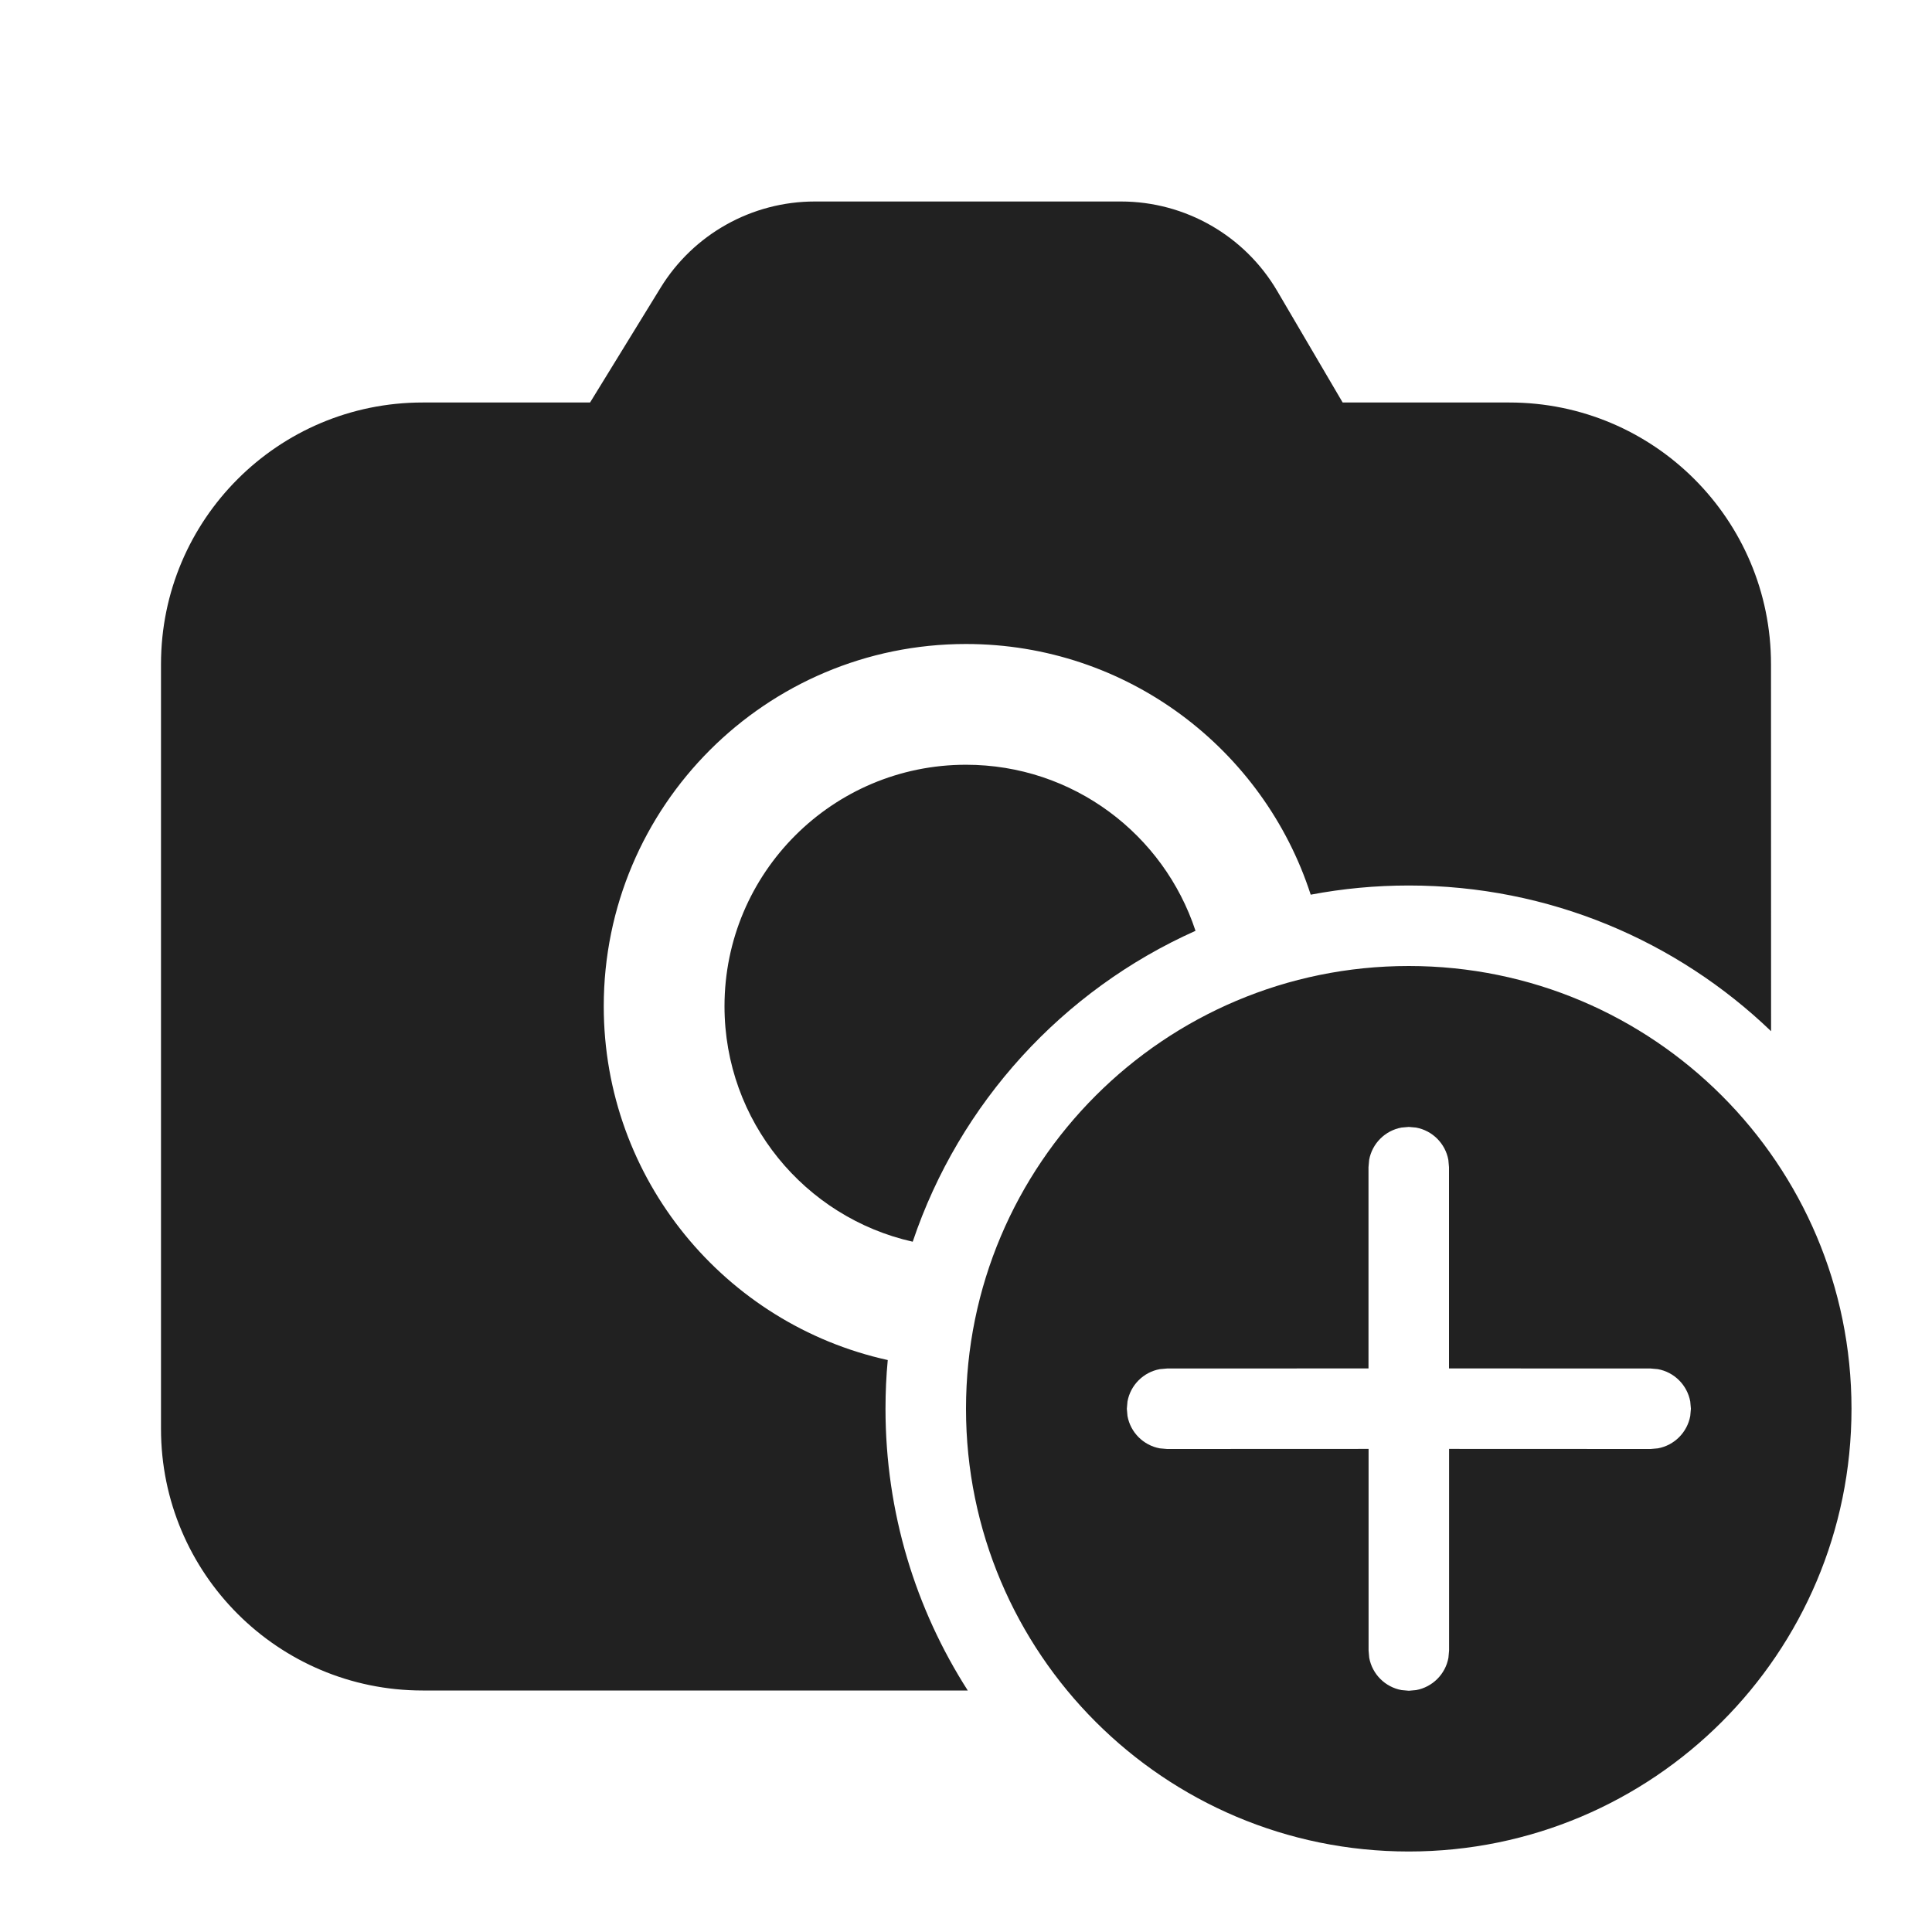 <?xml version="1.0" encoding="UTF-8"?>
<svg   viewBox="0 0 24 24" version="1.1" xmlns="http://www.w3.org/2000/svg" xmlns:xlink="http://www.w3.org/1999/xlink">
    <!-- Generator: Sketch 59.1 (86144) - https://sketch.com -->
    <title>ic_fluent_camera_add_24_filled</title>
    <desc>Created with Sketch.</desc>
    <g id="🔍-Product-Icons" stroke="none" stroke-width="1" fill="none" fill-rule="evenodd">
        <g id="ic_fluent_camera_add_24_filled" fill="#212121" fill-rule="nonzero">
            <path d="M17.5,12 C20.538,12 23,14.462 23,17.5 C23,20.538 20.538,23 17.5,23 C14.462,23 12,20.538 12,17.5 C12,14.462 14.462,12 17.5,12 Z M17.5,13.999 L17.41,14.007 C17.206,14.044 17.045,14.205 17.008,14.409 L17,14.499 L17,16.999 L14.498,17 L14.408,17.008 C14.204,17.045 14.043,17.206 14.006,17.41 L13.998,17.5 L14.006,17.59 C14.043,17.794 14.204,17.955 14.408,17.992 L14.498,18 L17.001,17.999 L17.001,20.503 L17.009,20.593 C17.046,20.797 17.207,20.958 17.411,20.995 L17.501,21.003 L17.591,20.995 C17.795,20.958 17.956,20.797 17.993,20.593 L18.001,20.503 L18.001,17.999 L20.505,18 L20.594,17.992 C20.799,17.955 20.959,17.794 20.997,17.59 L21.005,17.5 L20.997,17.41 C20.959,17.206 20.799,17.045 20.594,17.008 L20.505,17 L18,16.999 L18,14.499 L17.992,14.409 C17.955,14.205 17.794,14.044 17.59,14.007 L17.5,13.999 Z M13.925,2.503 C14.723,2.503 15.461,2.926 15.865,3.613 L16.679,5 L18.75,5 C20.545,5 22,6.455 22,8.25 L22.001,12.81 C20.833,11.689 19.247,11 17.5,11 C17.084,11 16.677,11.039 16.282,11.114 C15.698,9.307 14.002,8 12,8 C9.515,8 7.5,10.015 7.5,12.5 C7.5,14.652 9.01,16.45 11.028,16.895 C11.009,17.094 11,17.296 11,17.5 C11,18.789 11.375,19.99 12.022,21 L5.25,21 C3.455,21 2,19.545 2,17.75 L2,8.25 C2,6.455 3.455,5 5.25,5 L7.33,5 L8.205,3.576 C8.614,2.909 9.34,2.503 10.122,2.503 L13.925,2.503 Z M12,9.5 C13.33,9.5 14.457,10.365 14.851,11.563 C13.203,12.299 11.919,13.7 11.338,15.425 C10,15.125 9,13.929 9,12.5 C9,10.843 10.343,9.5 12,9.5 Z" id="🎨-Color"></path>
        </g>
    </g>
</svg>